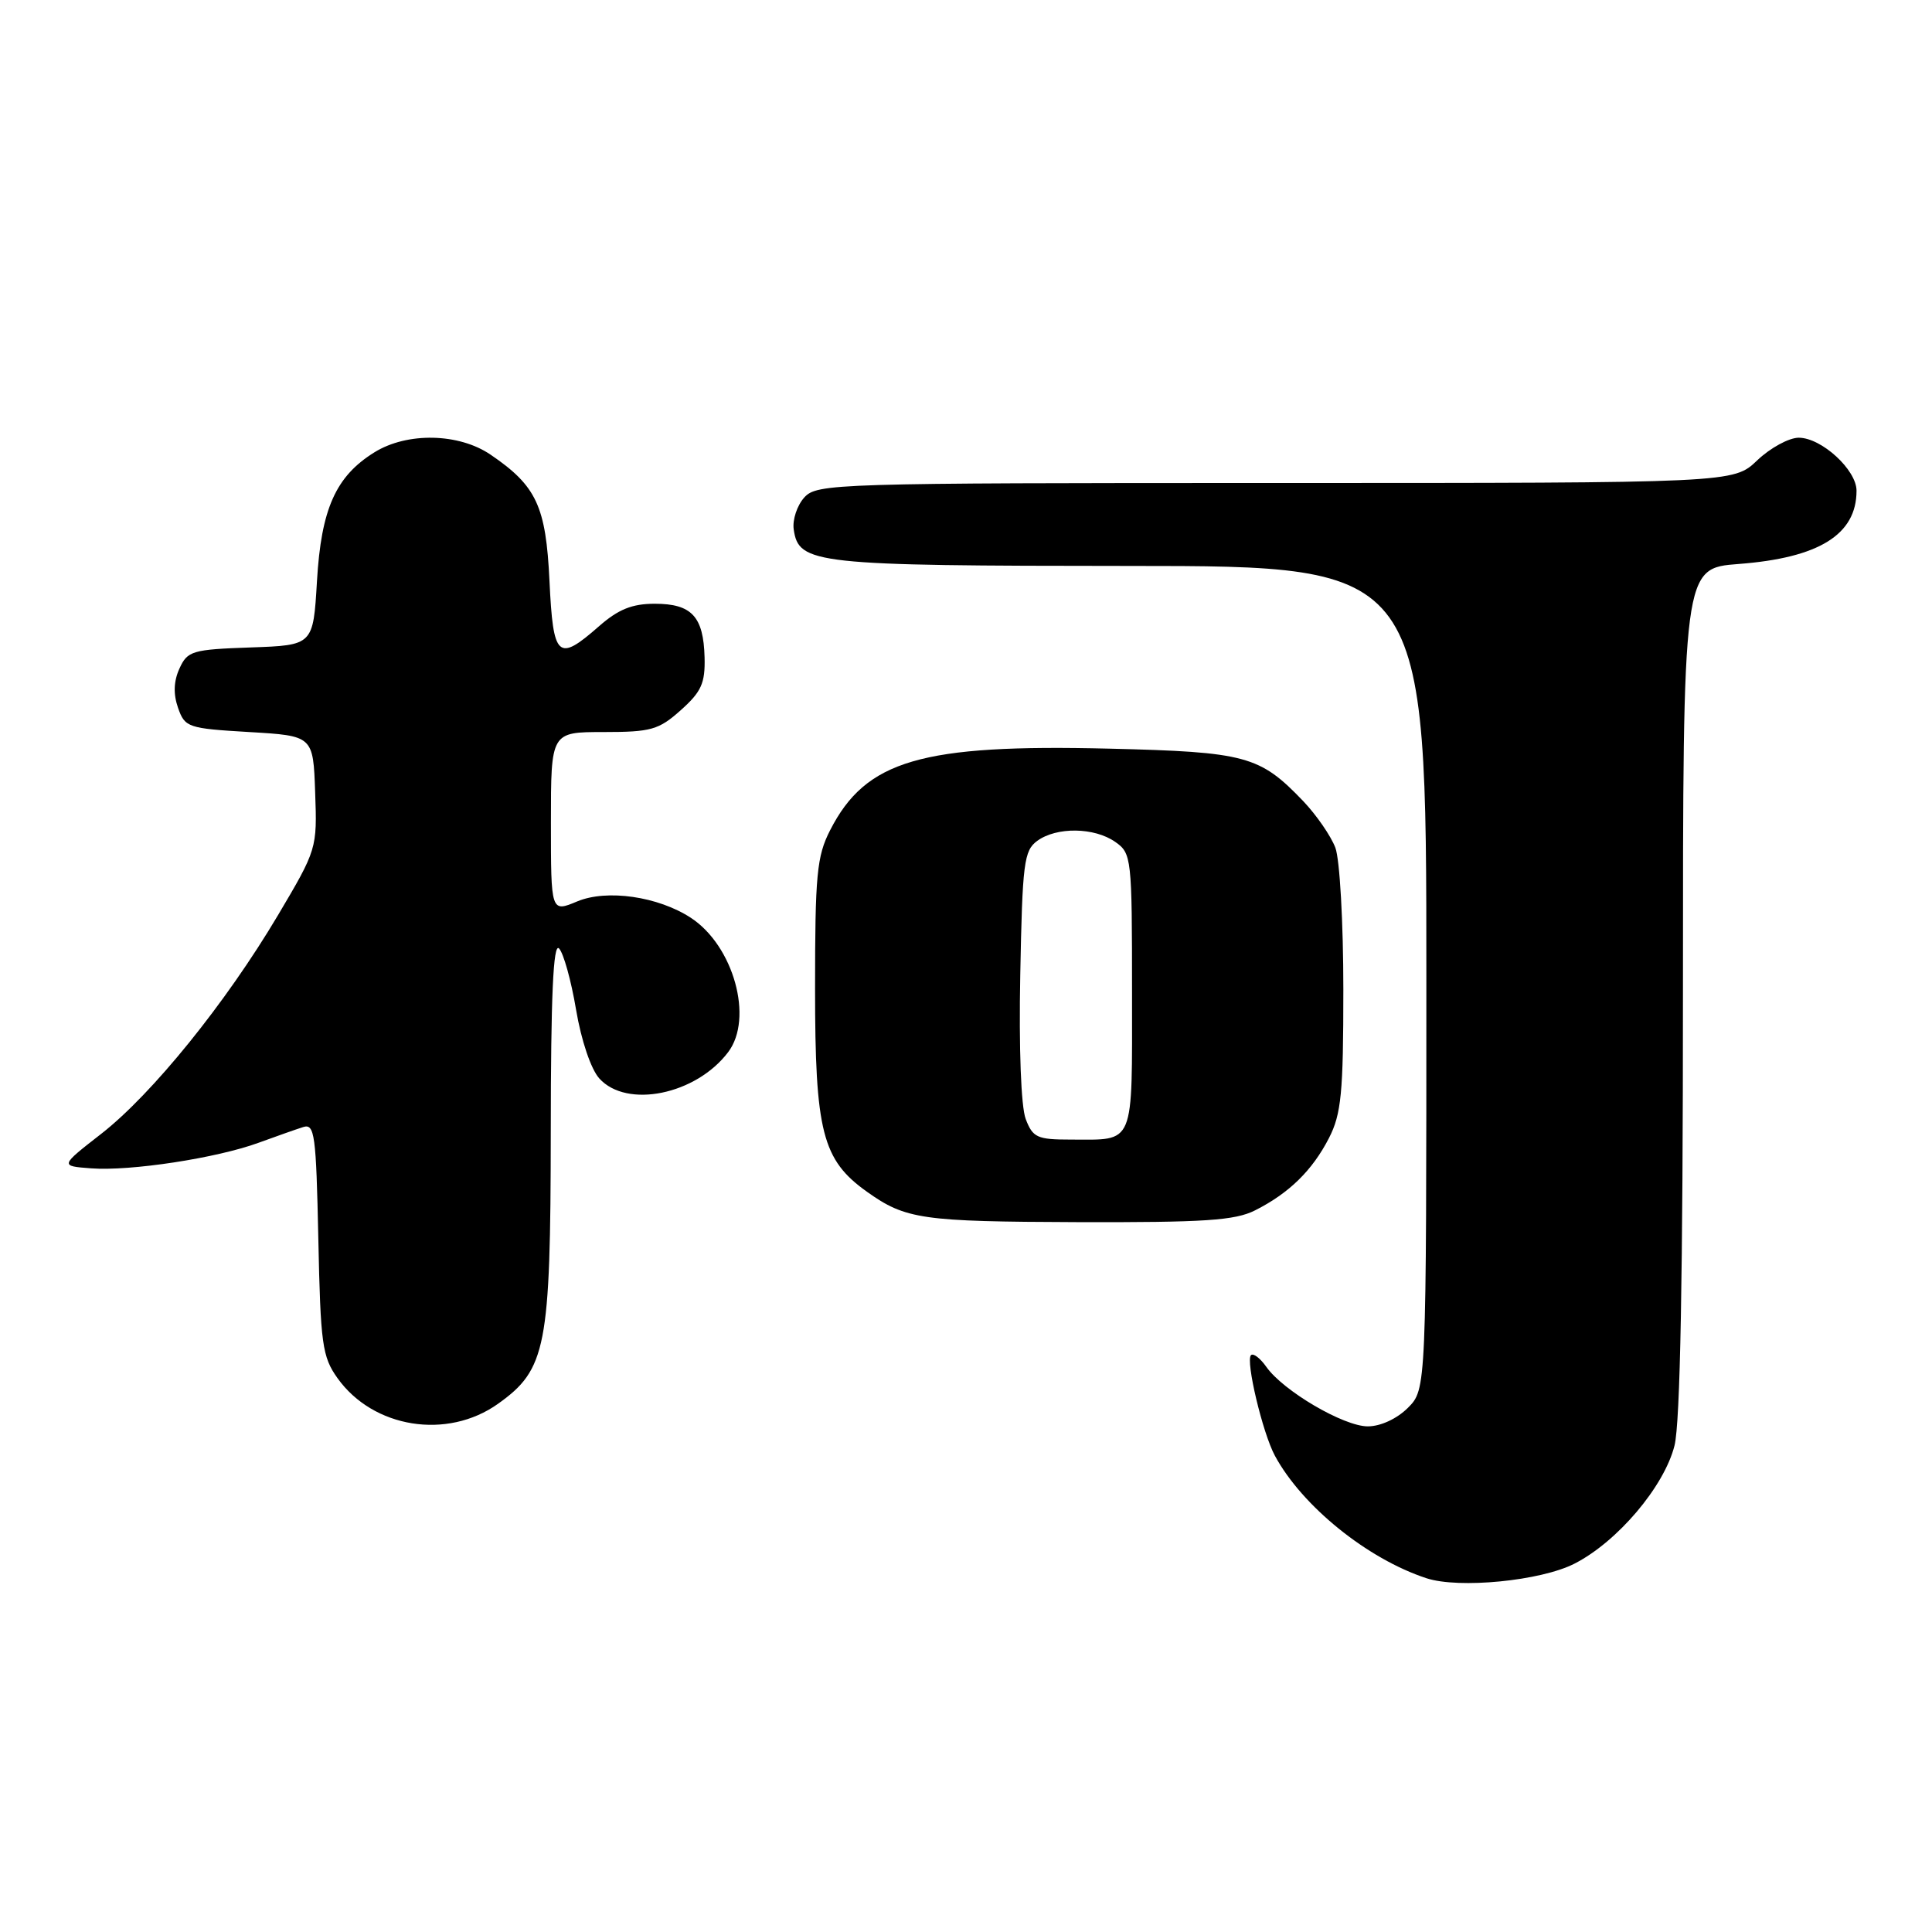 <?xml version="1.0" encoding="UTF-8" standalone="no"?>
<!DOCTYPE svg PUBLIC "-//W3C//DTD SVG 1.1//EN" "http://www.w3.org/Graphics/SVG/1.1/DTD/svg11.dtd" >
<svg xmlns="http://www.w3.org/2000/svg" xmlns:xlink="http://www.w3.org/1999/xlink" version="1.1" viewBox="0 0 256 256">
 <g >
 <path fill="currentColor"
d=" M 208.63 207.19 C 214.32 204.29 220.52 196.97 221.88 191.55 C 222.64 188.55 223.00 169.06 223.00 131.20 C 223.00 75.29 223.00 75.29 230.38 74.73 C 241.03 73.92 246.00 70.84 246.00 65.02 C 246.00 62.26 241.36 58.00 238.34 58.00 C 237.05 58.00 234.57 59.35 232.84 61.00 C 229.70 64.00 229.70 64.00 169.01 64.00 C 110.45 64.00 108.25 64.07 106.57 65.92 C 105.62 66.97 104.99 68.87 105.17 70.14 C 105.83 74.75 107.88 74.97 149.75 74.99 C 189.00 75.00 189.00 75.00 189.00 129.55 C 189.00 184.09 189.00 184.09 186.55 186.55 C 185.09 188.00 182.93 189.00 181.24 189.00 C 178.04 189.00 170.03 184.30 167.79 181.11 C 166.98 179.96 166.07 179.26 165.76 179.57 C 165.03 180.31 167.30 189.87 168.93 192.89 C 172.53 199.56 181.17 206.55 189.00 209.12 C 193.31 210.54 204.16 209.48 208.63 207.19 Z  M 65.99 186.01 C 72.39 181.45 72.95 178.53 72.98 150.05 C 72.99 131.91 73.31 124.91 74.07 125.67 C 74.66 126.26 75.68 129.91 76.33 133.78 C 77.02 137.88 78.31 141.68 79.41 142.90 C 83.05 146.93 92.22 145.05 96.48 139.42 C 99.88 134.94 97.21 125.33 91.55 121.62 C 87.21 118.78 80.42 117.80 76.49 119.44 C 73.00 120.90 73.00 120.90 73.00 108.95 C 73.00 97.00 73.00 97.00 79.98 97.00 C 86.28 97.00 87.29 96.71 90.22 94.09 C 92.94 91.66 93.45 90.52 93.36 87.10 C 93.22 81.69 91.65 80.00 86.76 80.00 C 83.75 80.00 81.92 80.74 79.35 83.00 C 73.91 87.77 73.30 87.21 72.81 77.00 C 72.34 67.07 71.09 64.39 65.01 60.25 C 60.80 57.38 53.96 57.24 49.62 59.93 C 44.49 63.11 42.56 67.42 42.00 77.00 C 41.50 85.50 41.50 85.50 33.21 85.79 C 25.47 86.06 24.84 86.25 23.78 88.58 C 23.01 90.27 22.95 91.96 23.59 93.79 C 24.50 96.39 24.89 96.52 33.02 97.00 C 41.50 97.50 41.50 97.50 41.76 105.00 C 42.03 112.44 41.99 112.57 36.82 121.29 C 29.92 132.91 20.16 144.98 13.41 150.24 C 7.94 154.50 7.94 154.50 12.06 154.81 C 17.27 155.21 28.74 153.45 34.27 151.42 C 36.60 150.57 39.26 149.63 40.18 149.34 C 41.69 148.86 41.89 150.32 42.18 164.15 C 42.47 178.11 42.70 179.78 44.72 182.61 C 49.45 189.24 59.25 190.81 65.99 186.01 Z  M 166.30 160.38 C 170.82 158.10 173.89 155.09 176.10 150.79 C 177.73 147.60 178.00 144.84 178.00 131.10 C 178.00 122.27 177.53 113.87 176.94 112.32 C 176.35 110.77 174.44 108.00 172.69 106.16 C 166.93 100.14 165.11 99.64 147.00 99.20 C 122.06 98.59 114.73 100.73 109.99 110.02 C 108.23 113.46 108.00 115.92 108.00 131.00 C 108.00 149.97 108.95 153.69 114.87 157.91 C 120.01 161.57 122.13 161.87 142.80 161.94 C 159.60 161.99 163.65 161.72 166.30 160.38 Z  M 135.91 148.27 C 135.29 146.64 135.00 138.89 135.19 129.18 C 135.47 114.36 135.68 112.70 137.44 111.42 C 140.00 109.55 145.00 109.61 147.78 111.56 C 149.94 113.07 150.00 113.64 150.00 131.45 C 150.00 152.11 150.46 151.00 141.89 151.00 C 137.43 151.00 136.85 150.74 135.91 148.27 Z "/>
</g>
</svg>